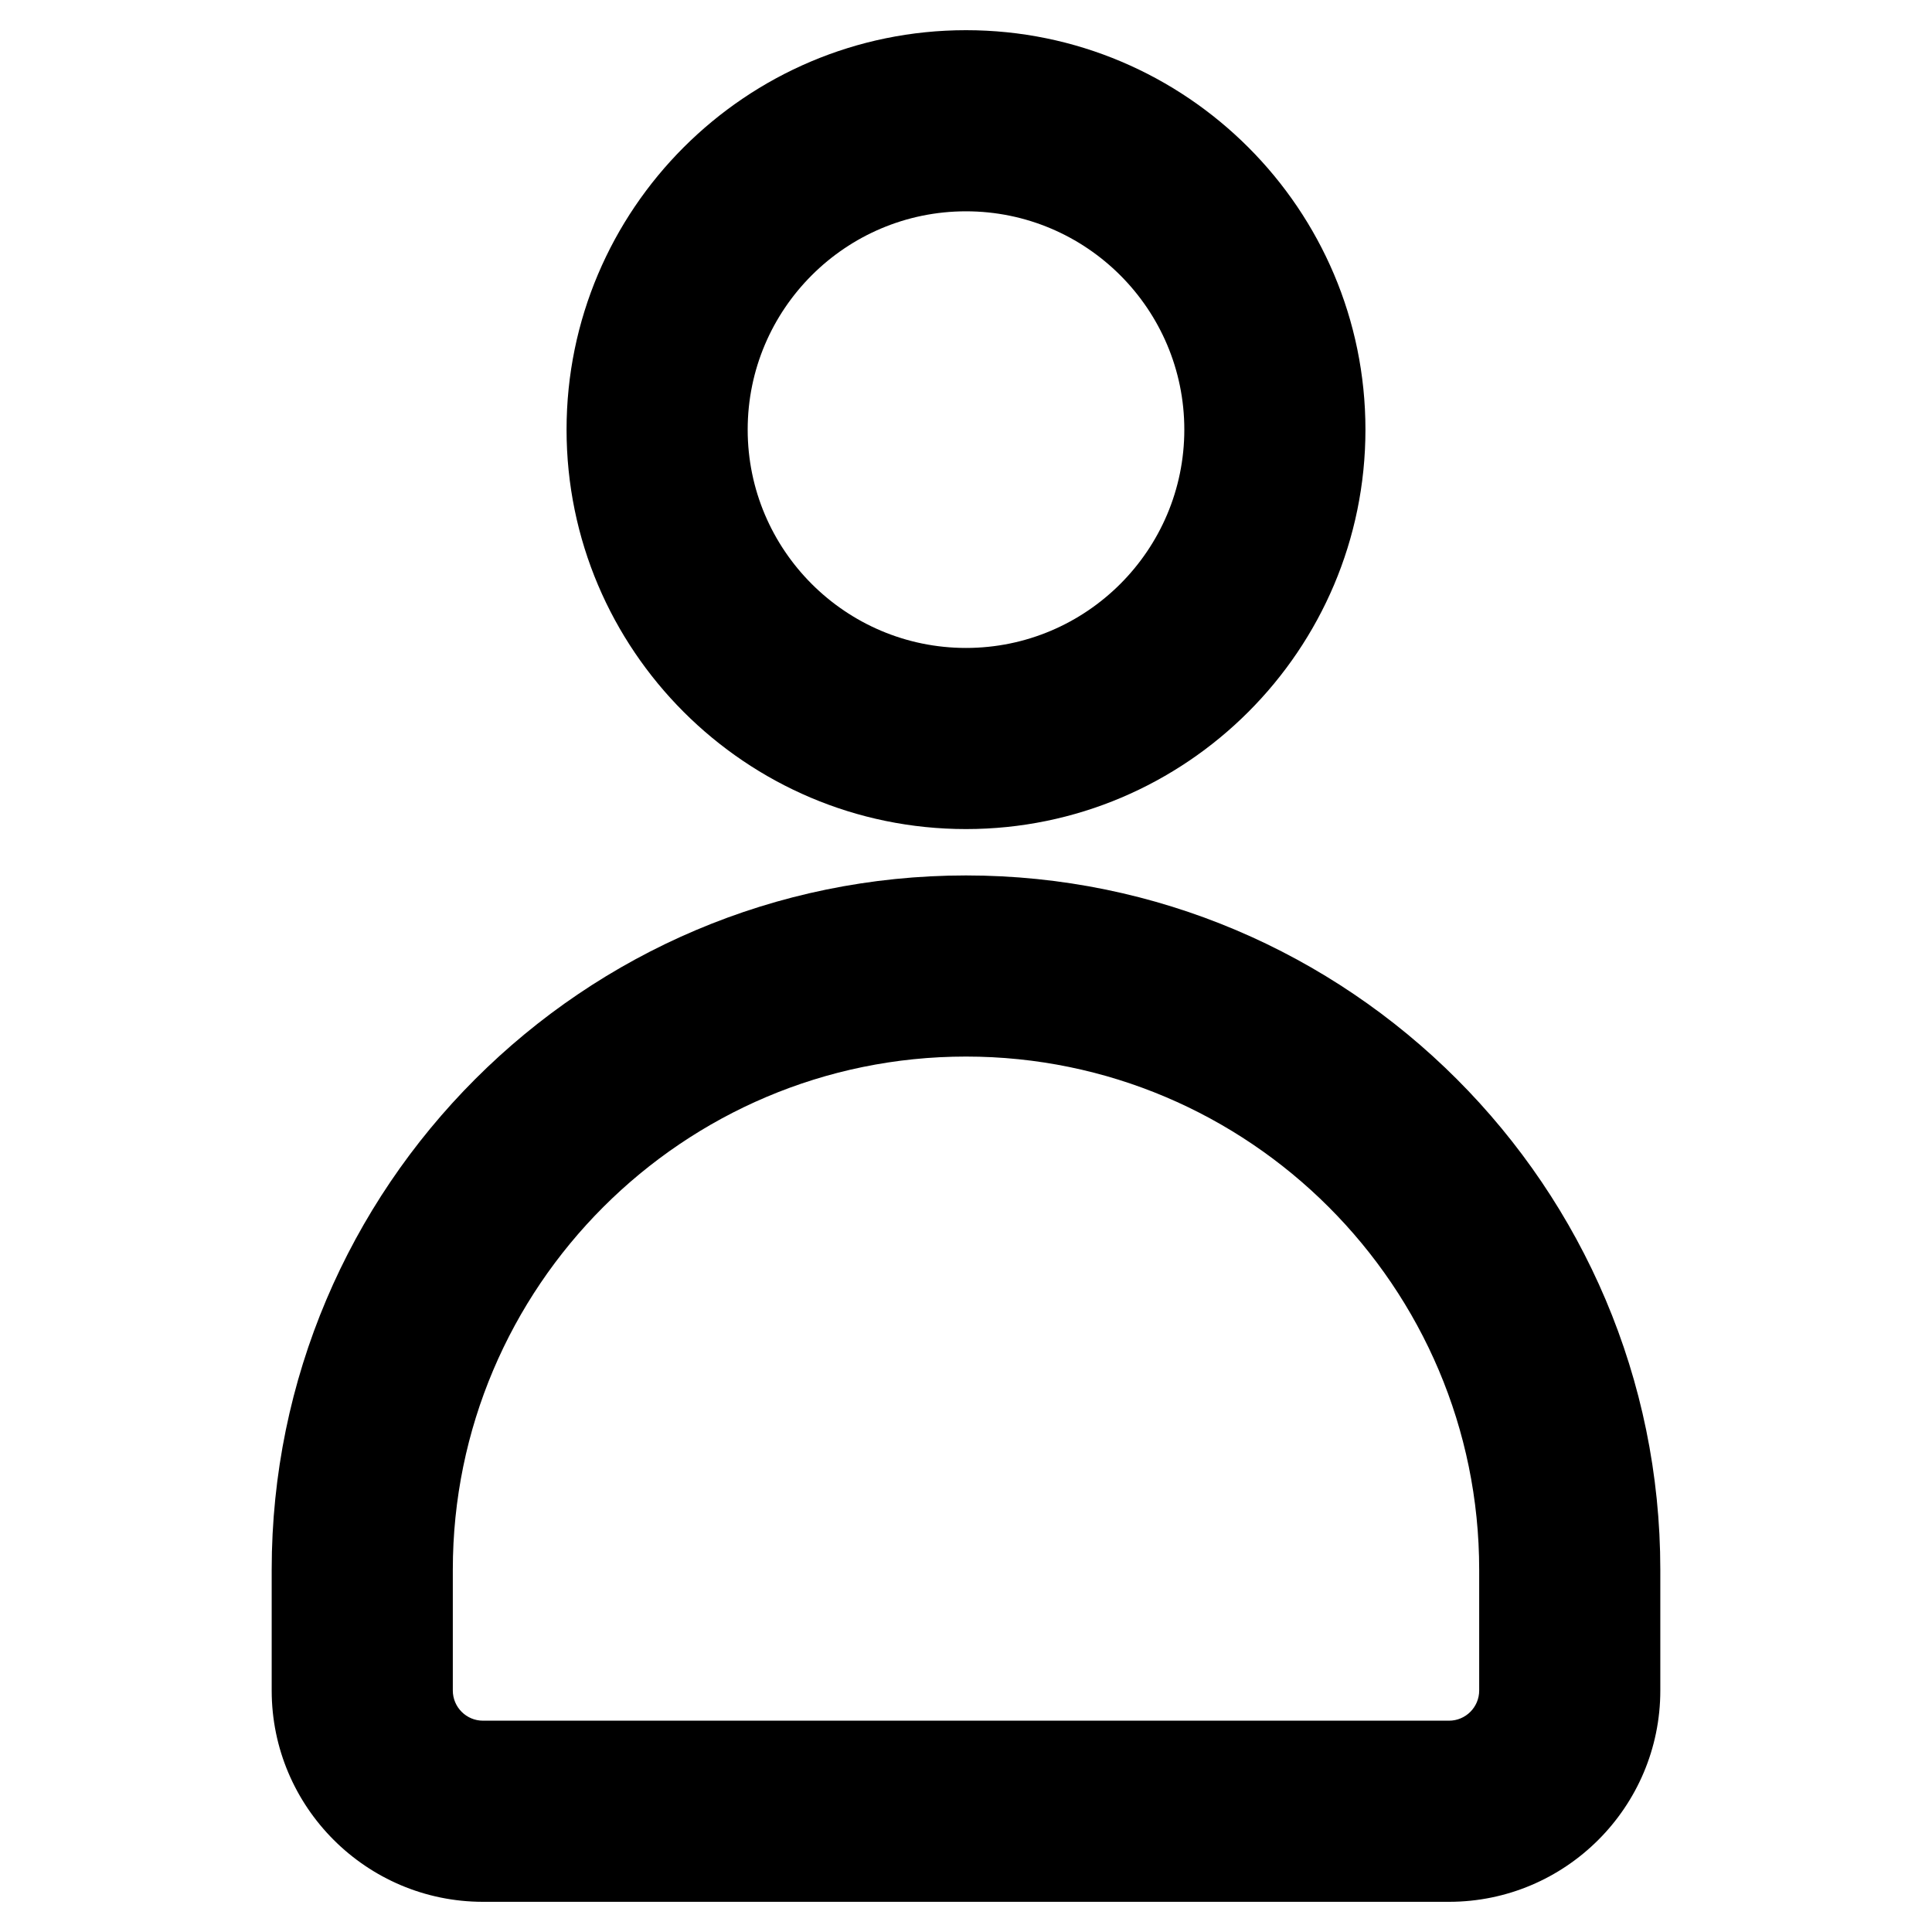 <?xml version="1.0" ?><svg id="Layer_2" style="enable-background:new 0 0 32 32;" version="1.1" viewBox="0 0 32 32" xml:space="preserve" xmlns="http://www.w3.org/2000/svg" xmlns:xlink="http://www.w3.org/1999/xlink"><g><path d="M16,13.732c3.648,0,6.616-2.968,6.616-6.616S19.648,0.5,16,0.5S9.384,3.468,9.384,7.116   S12.352,13.732,16,13.732z M16,3.5c1.994,0,3.616,1.622,3.616,3.616c0,1.994-1.622,3.616-3.616,3.616   s-3.616-1.622-3.616-3.616C12.384,5.122,14.006,3.5,16,3.5z"/><path d="M16,14.5C9.659,14.5,4.5,19.659,4.5,26v2c0,1.93,1.57,3.5,3.5,3.5h16c1.93,0,3.5-1.57,3.5-3.5v-2   C27.5,19.659,22.341,14.5,16,14.5z M24.5,28c0,0.276-0.224,0.5-0.5,0.5H8c-0.276,0-0.5-0.224-0.5-0.5v-2   c0-4.687,3.813-8.5,8.5-8.5s8.5,3.813,8.5,8.5V28z"/></g></svg>